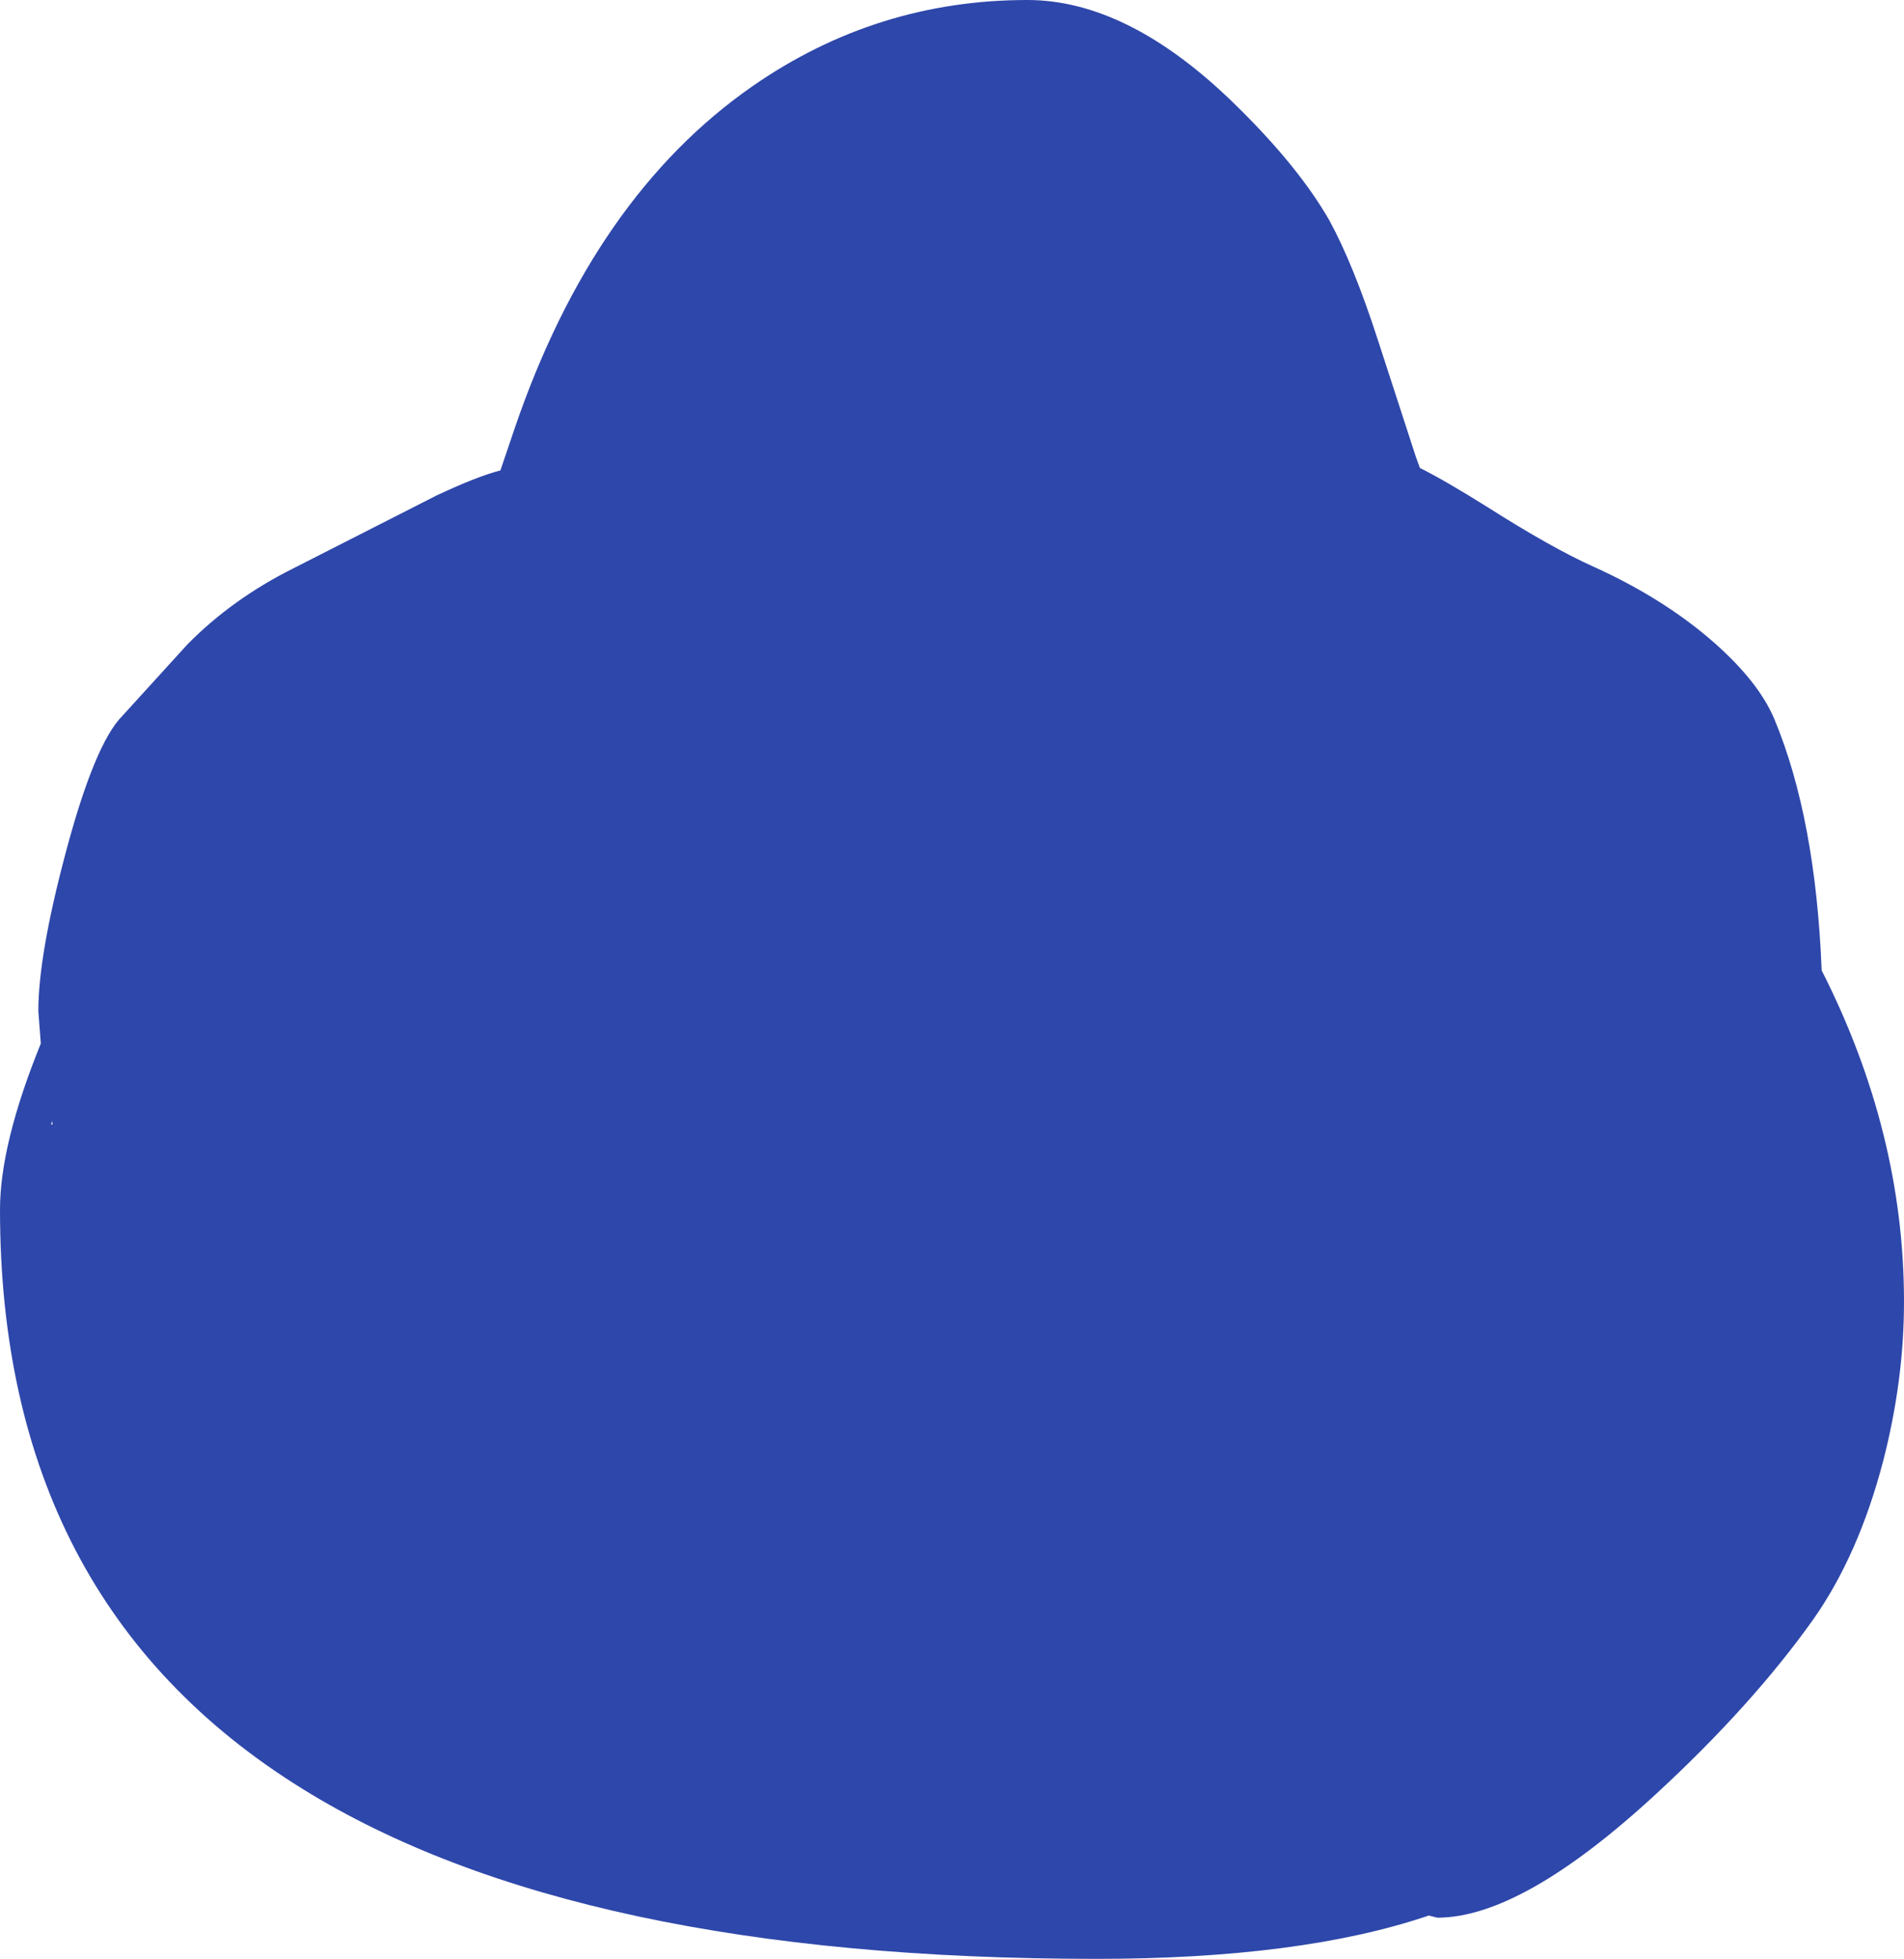 <?xml version="1.0" encoding="UTF-8" standalone="no"?>
<svg xmlns:ffdec="https://www.free-decompiler.com/flash" xmlns:xlink="http://www.w3.org/1999/xlink" ffdec:objectType="shape" height="275.85px" width="268.25px" xmlns="http://www.w3.org/2000/svg">
  <g transform="matrix(1.0, 0.0, 0.0, 1.0, 134.1, 137.9)">
    <path d="M-28.1 -125.75 Q-10.6 -137.9 10.65 -137.9 24.9 -137.9 39.95 -123.15 48.85 -114.45 53.2 -106.85 56.6 -100.6 60.0 -90.1 L65.4 -73.5 65.95 -72.0 Q69.55 -70.2 75.45 -66.5 84.5 -60.75 90.4 -58.1 100.35 -53.6 107.4 -47.4 113.7 -41.85 115.9 -36.6 121.7 -22.65 122.55 -1.25 134.15 21.6 134.15 45.4 134.15 56.5 131.2 67.9 127.75 81.05 121.4 90.1 112.8 102.2 99.25 114.7 80.35 132.15 68.4 132.15 L67.2 131.85 Q49.2 137.95 20.4 137.95 -52.9 137.95 -91.5 114.0 -134.1 87.6 -134.1 32.45 -134.1 23.2 -128.35 9.05 L-128.7 4.5 Q-128.7 -3.35 -124.85 -17.8 -120.75 -33.2 -116.85 -37.1 L-107.7 -47.15 Q-101.4 -53.55 -92.8 -57.85 -87.95 -60.3 -72.65 -68.1 -66.8 -70.85 -63.6 -71.65 L-61.6 -77.55 Q-50.45 -110.2 -28.1 -125.75 M-126.9 20.45 L-126.7 20.45 -126.75 19.95 -126.9 20.45" fill="#2e47aa" fill-rule="evenodd" stroke="none"/>
  </g>
</svg>
